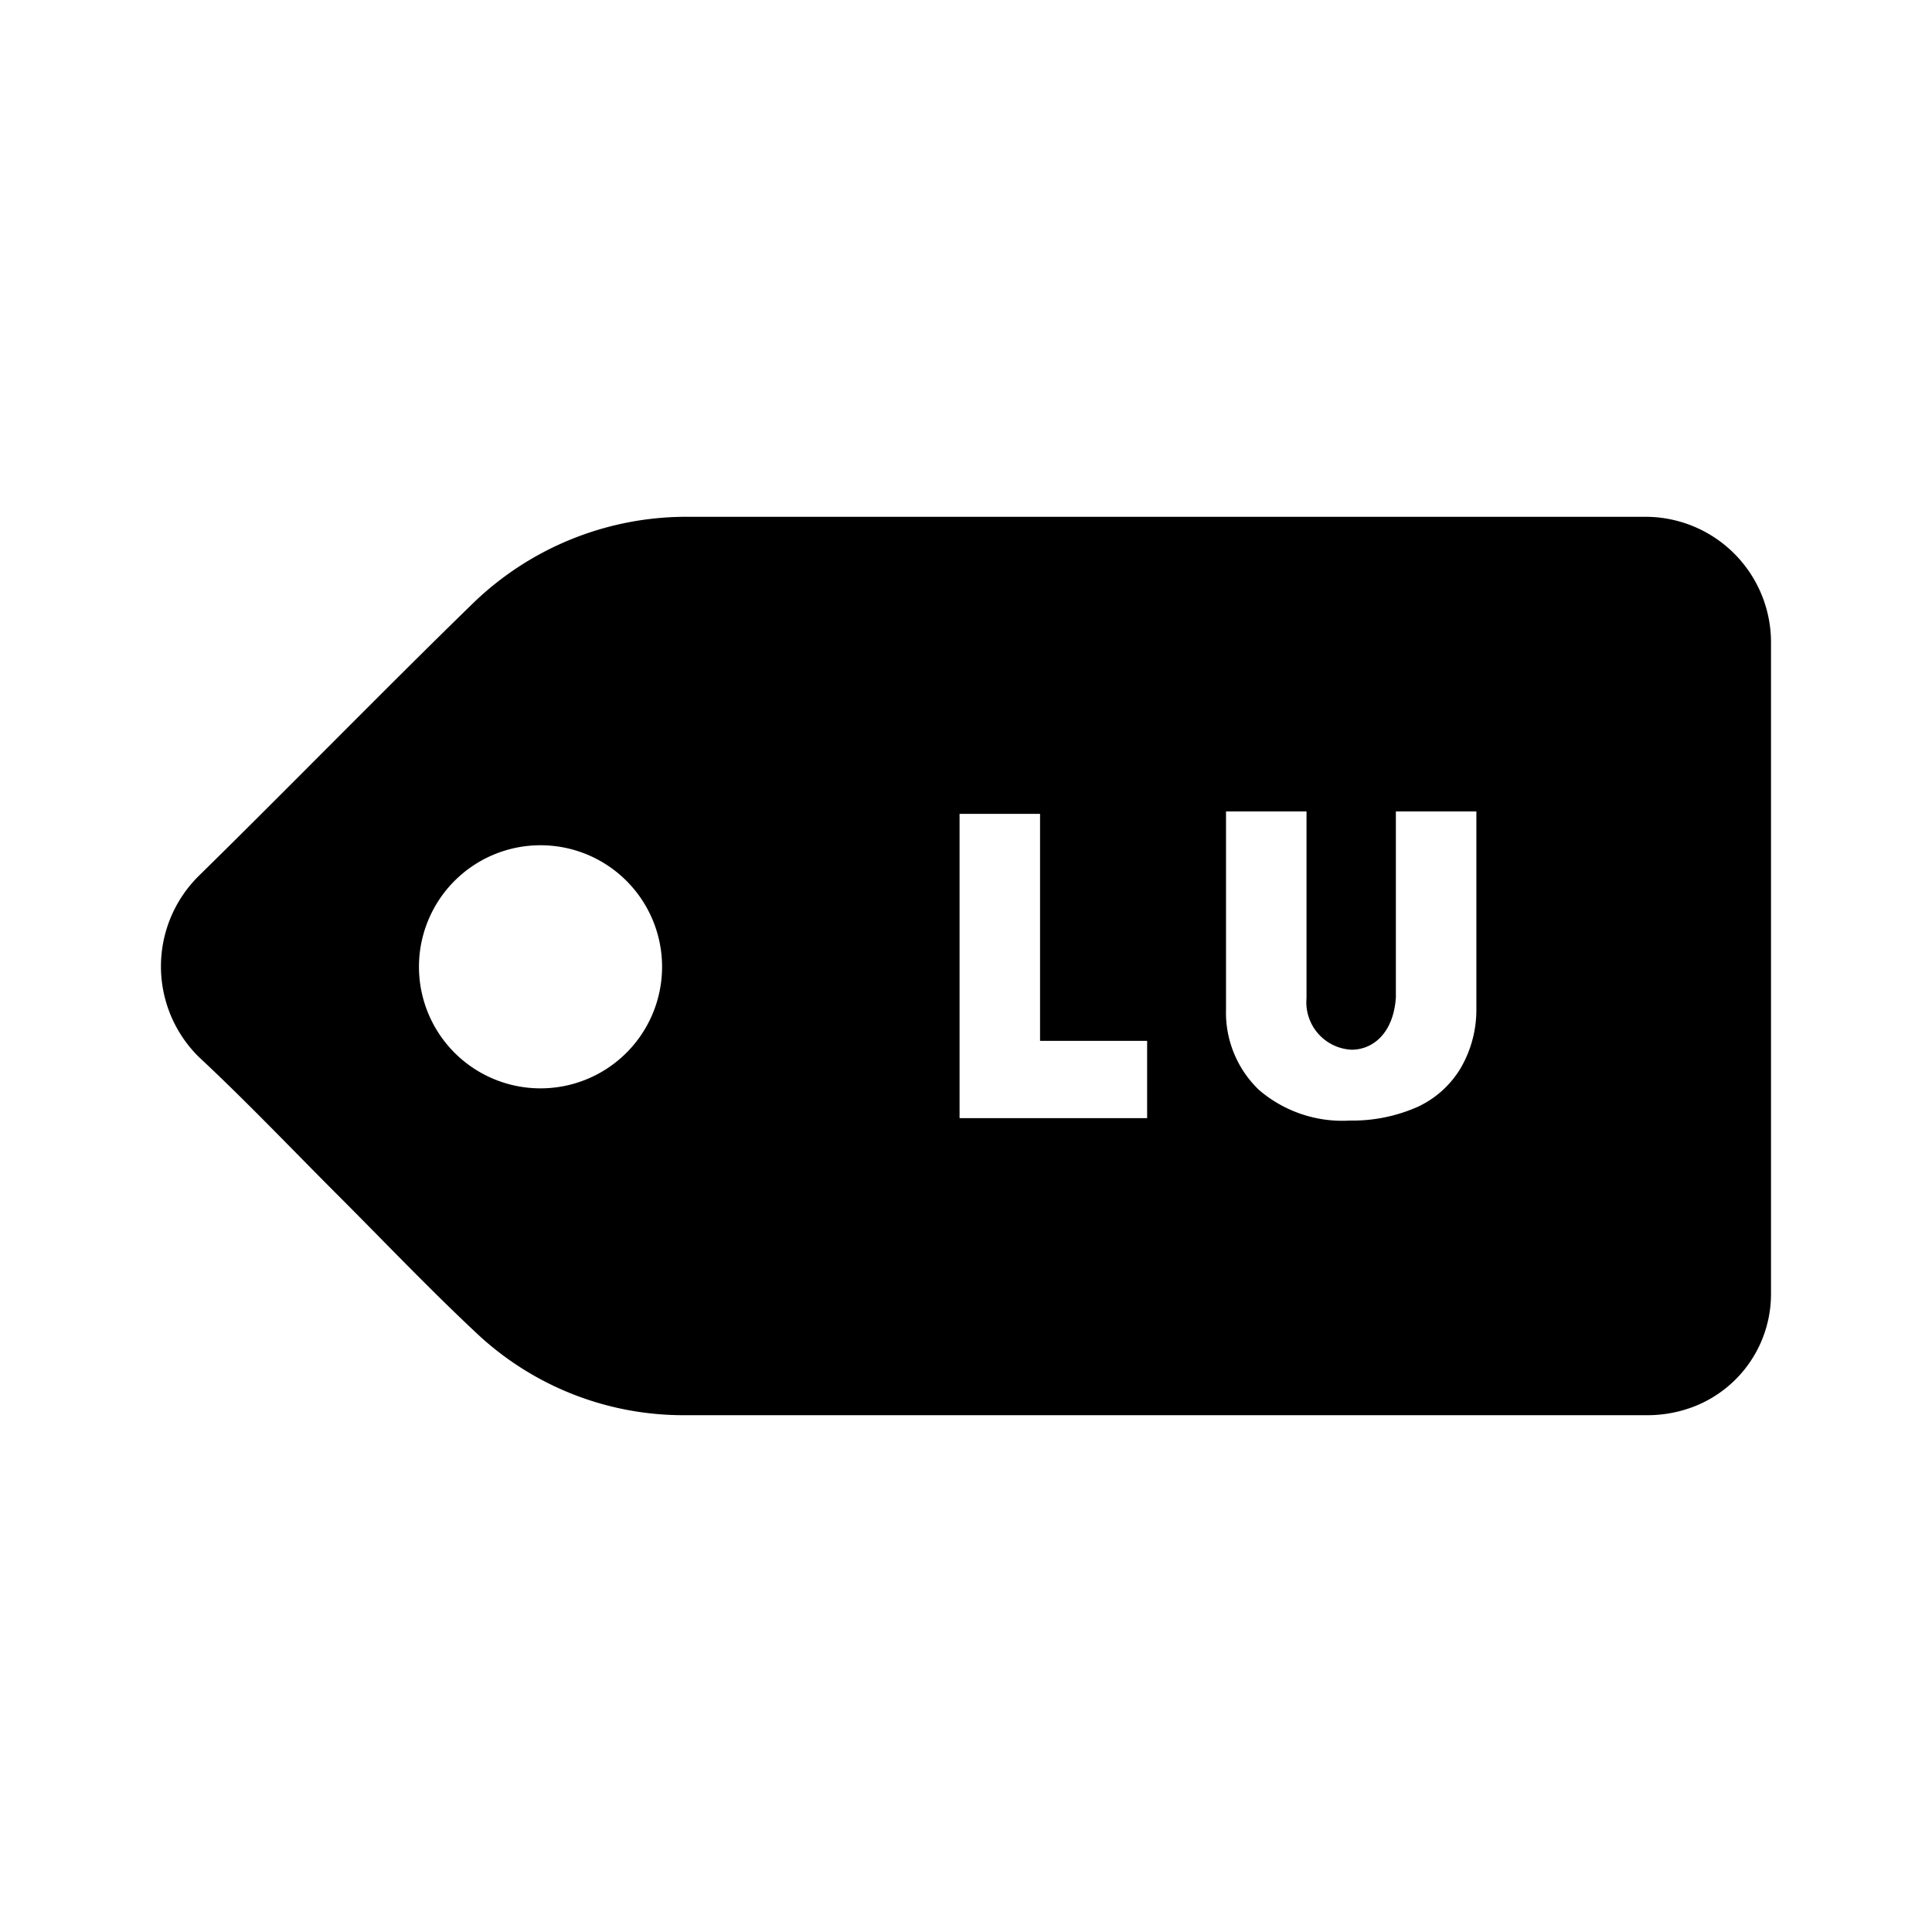 <svg xmlns="http://www.w3.org/2000/svg" viewBox="0 0 24 24"><defs><style>.cls-1{fill:none;}</style></defs><g id="icons-draft"><g id="LUtag"><rect id="margin" class="cls-1" width="24" height="24"/><path id="icon" d="M22,8a1.56,1.56,0,0,0-1.58-1.58H8.57A3.81,3.81,0,0,0,5.88,7.49C4.73,8.61,3.61,9.76,2.47,10.88a1.58,1.58,0,0,0,0,2.25c.59.55,1.15,1.14,1.72,1.71h0c.58.58,1.15,1.18,1.75,1.74a3.75,3.75,0,0,0,2.58,1c2,0,4,0,6.05,0s3.91,0,5.87,0a1.61,1.61,0,0,0,.61-.11A1.5,1.5,0,0,0,22,16.07C22,13.36,22,10.65,22,8ZM7.78,13.08a1.51,1.51,0,1,1,0-2.14A1.51,1.51,0,0,1,7.78,13.08Zm6.47.81H11.92V10.11h1v2.82h1.33Zm4.09-1.36a1.44,1.44,0,0,1-.19.73,1.22,1.22,0,0,1-.54.49,2,2,0,0,1-.84.17,1.59,1.59,0,0,1-1.13-.38,1.33,1.33,0,0,1-.41-1V10.08h1V12.4a.59.59,0,0,0,.56.64c.26,0,.52-.2.55-.65V10.08h1Z"/></g></g></svg>